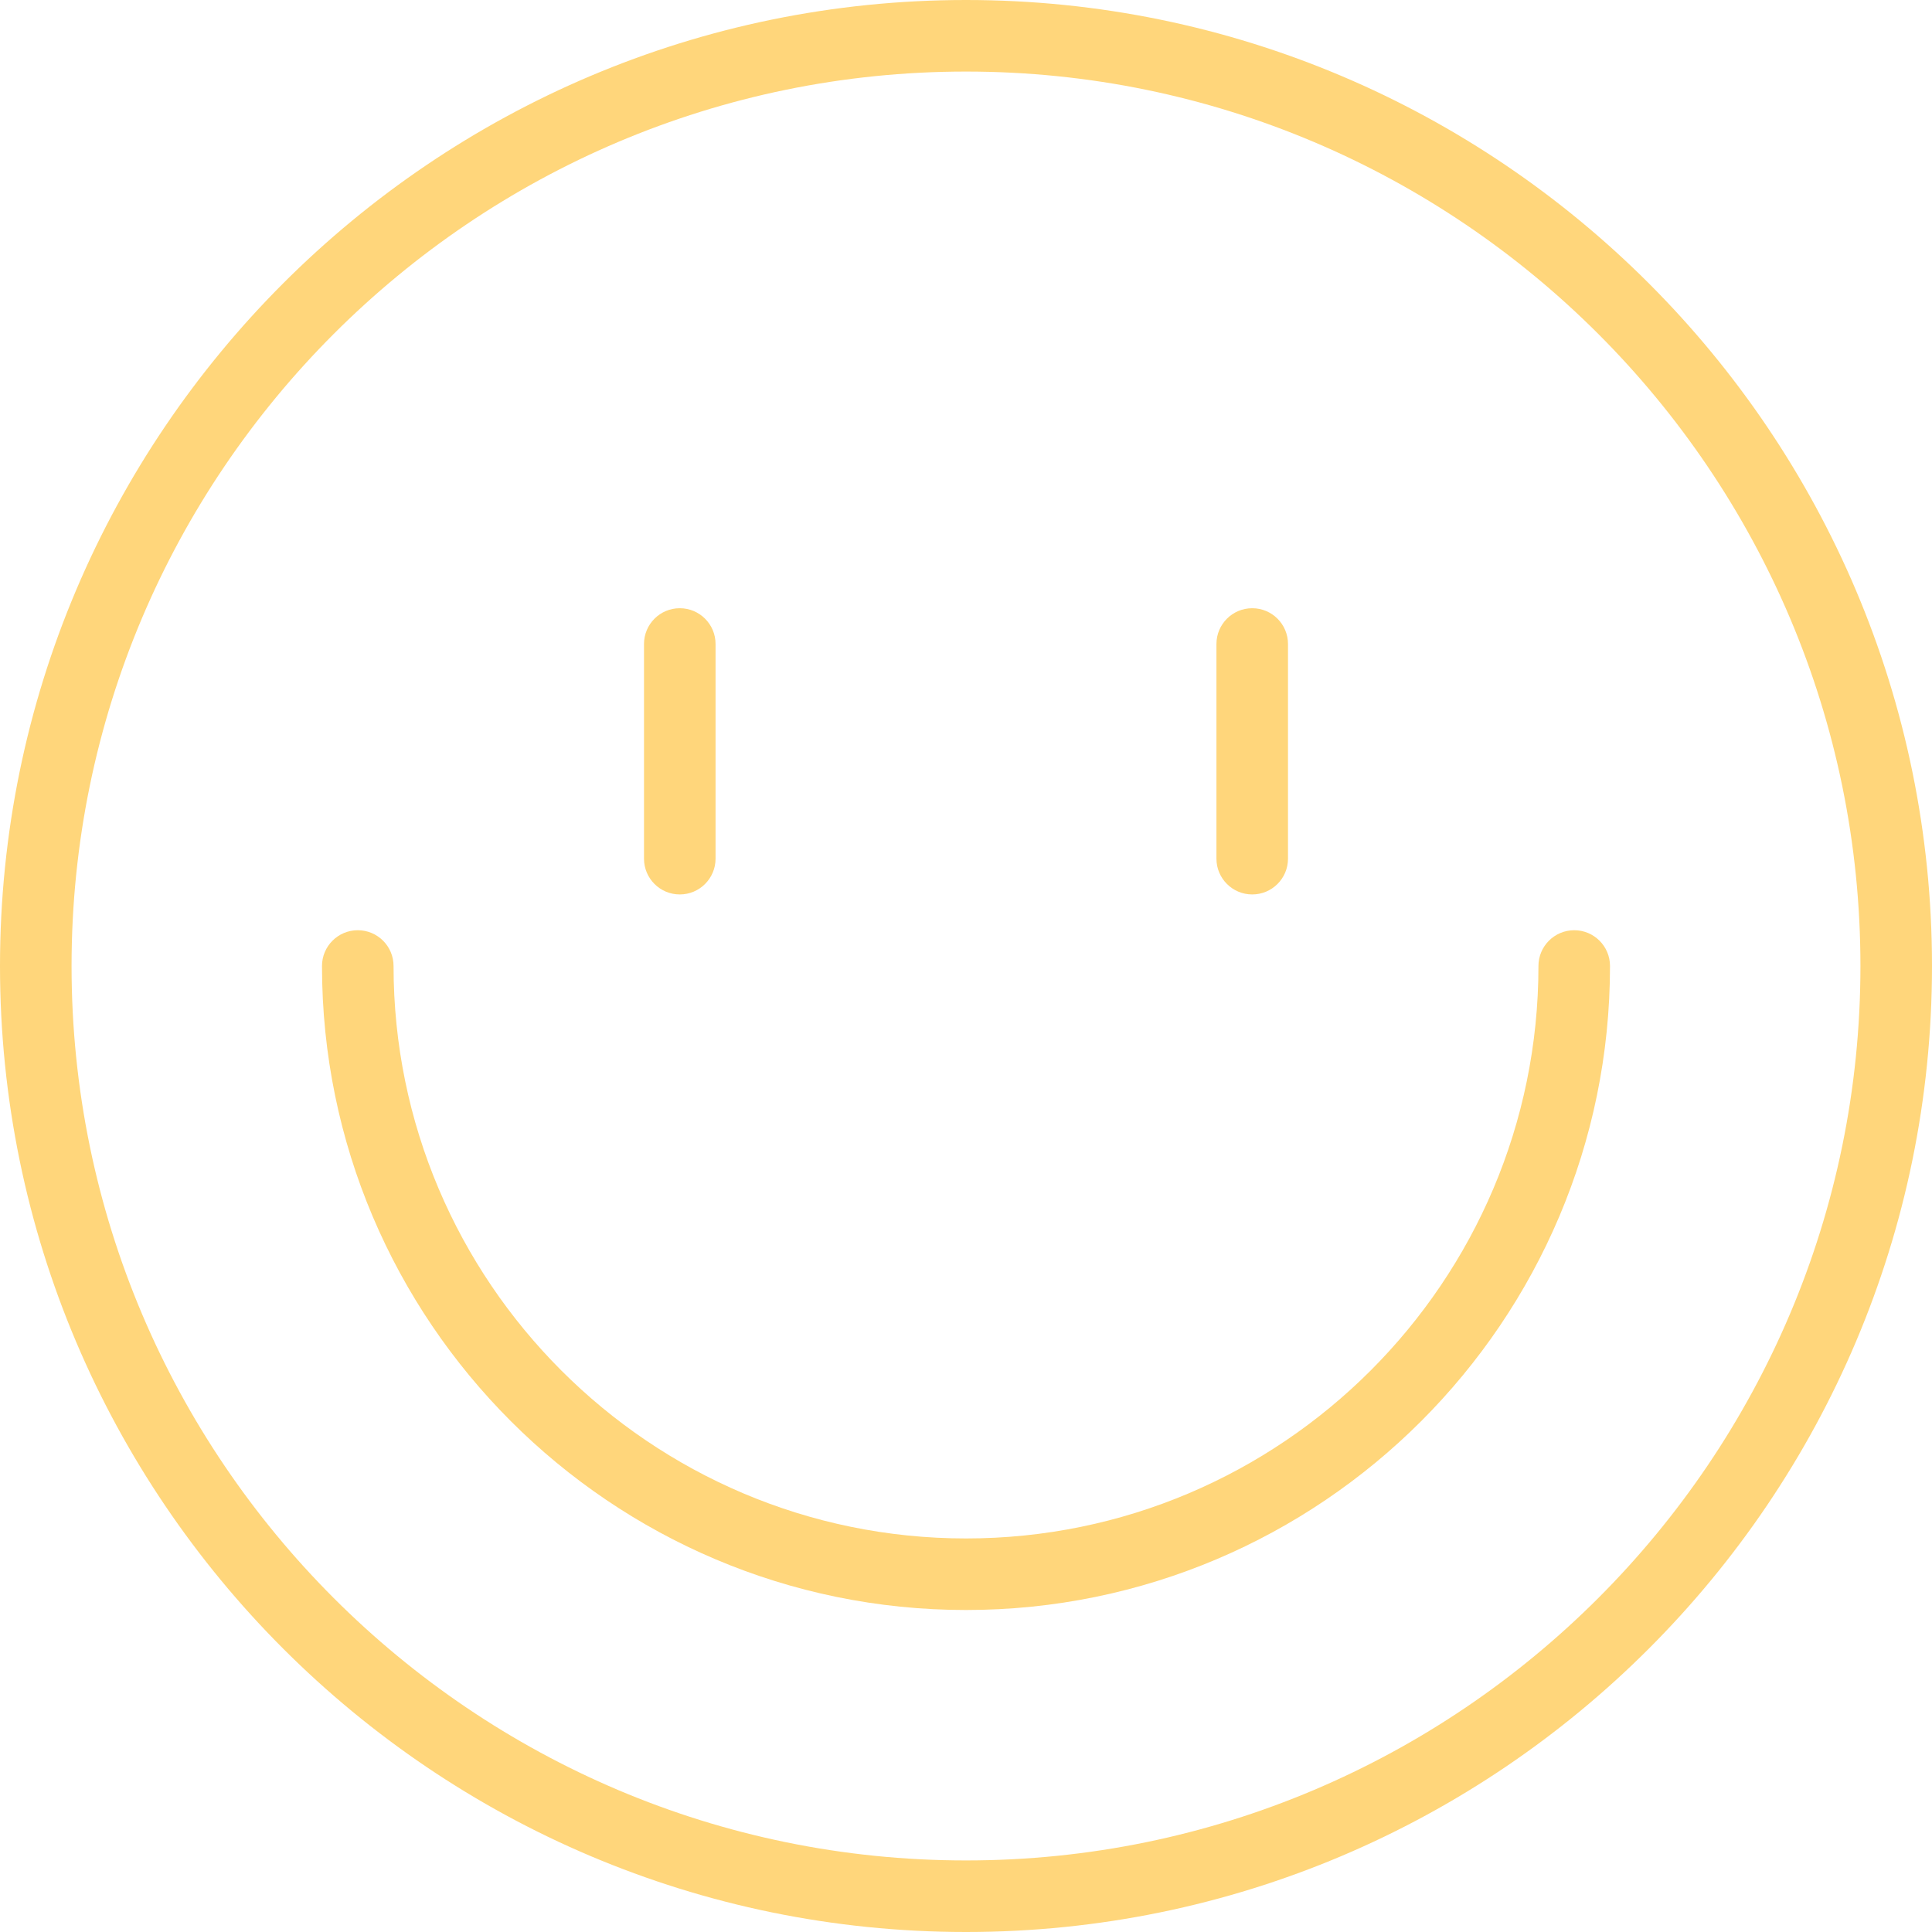 <!DOCTYPE svg PUBLIC "-//W3C//DTD SVG 1.1//EN" "http://www.w3.org/Graphics/SVG/1.1/DTD/svg11.dtd">
<!-- Uploaded to: SVG Repo, www.svgrepo.com, Transformed by: SVG Repo Mixer Tools -->
<svg fill="#FFD67B" height="115px" width="115px" version="1.1" id="Layer_1" xmlns="http://www.w3.org/2000/svg" xmlns:xlink="http://www.w3.org/1999/xlink" viewBox="0 0 512 512" xml:space="preserve">
<g id="SVGRepo_bgCarrier" stroke-width="0"/>
<g id="SVGRepo_tracerCarrier" stroke-linecap="round" stroke-linejoin="round"/>
<g id="SVGRepo_iconCarrier"> <g> <g> <path d="M256,0C114.843,0,0,114.843,0,256c0,141.157,114.843,256,256,256s256-114.843,256-256C512,114.843,397.157,0,256,0z M256,493.037C125.296,493.037,18.963,386.704,18.963,256C18.963,125.296,125.296,18.963,256,18.963S493.037,125.296,493.037,256 C493.037,386.704,386.704,493.037,256,493.037z"/> </g> </g> <g> <g> <path d="M417.185,246.518c-5.236,0-9.481,4.246-9.481,9.482c0,83.648-68.056,151.704-151.704,151.704S104.296,339.648,104.296,256 c0-5.236-4.245-9.482-9.482-9.482s-9.482,4.246-9.482,9.482c0,94.107,76.56,170.667,170.667,170.667S426.667,350.107,426.667,256 C426.667,250.764,422.421,246.518,417.185,246.518z"/> </g> </g> <g> <g> <path d="M180.148,161.185c-5.236,0-9.481,4.246-9.481,9.482v56.889c0,5.236,4.245,9.482,9.481,9.482s9.482-4.245,9.482-9.482 v-56.889C189.63,165.431,185.384,161.185,180.148,161.185z"/> </g> </g> <g> <g> <path d="M331.852,161.185c-5.236,0-9.482,4.246-9.482,9.482v56.889c0,5.236,4.245,9.482,9.482,9.482s9.481-4.245,9.481-9.482 v-56.889C341.333,165.431,337.088,161.185,331.852,161.185z"/> </g> </g> </g>
</svg>